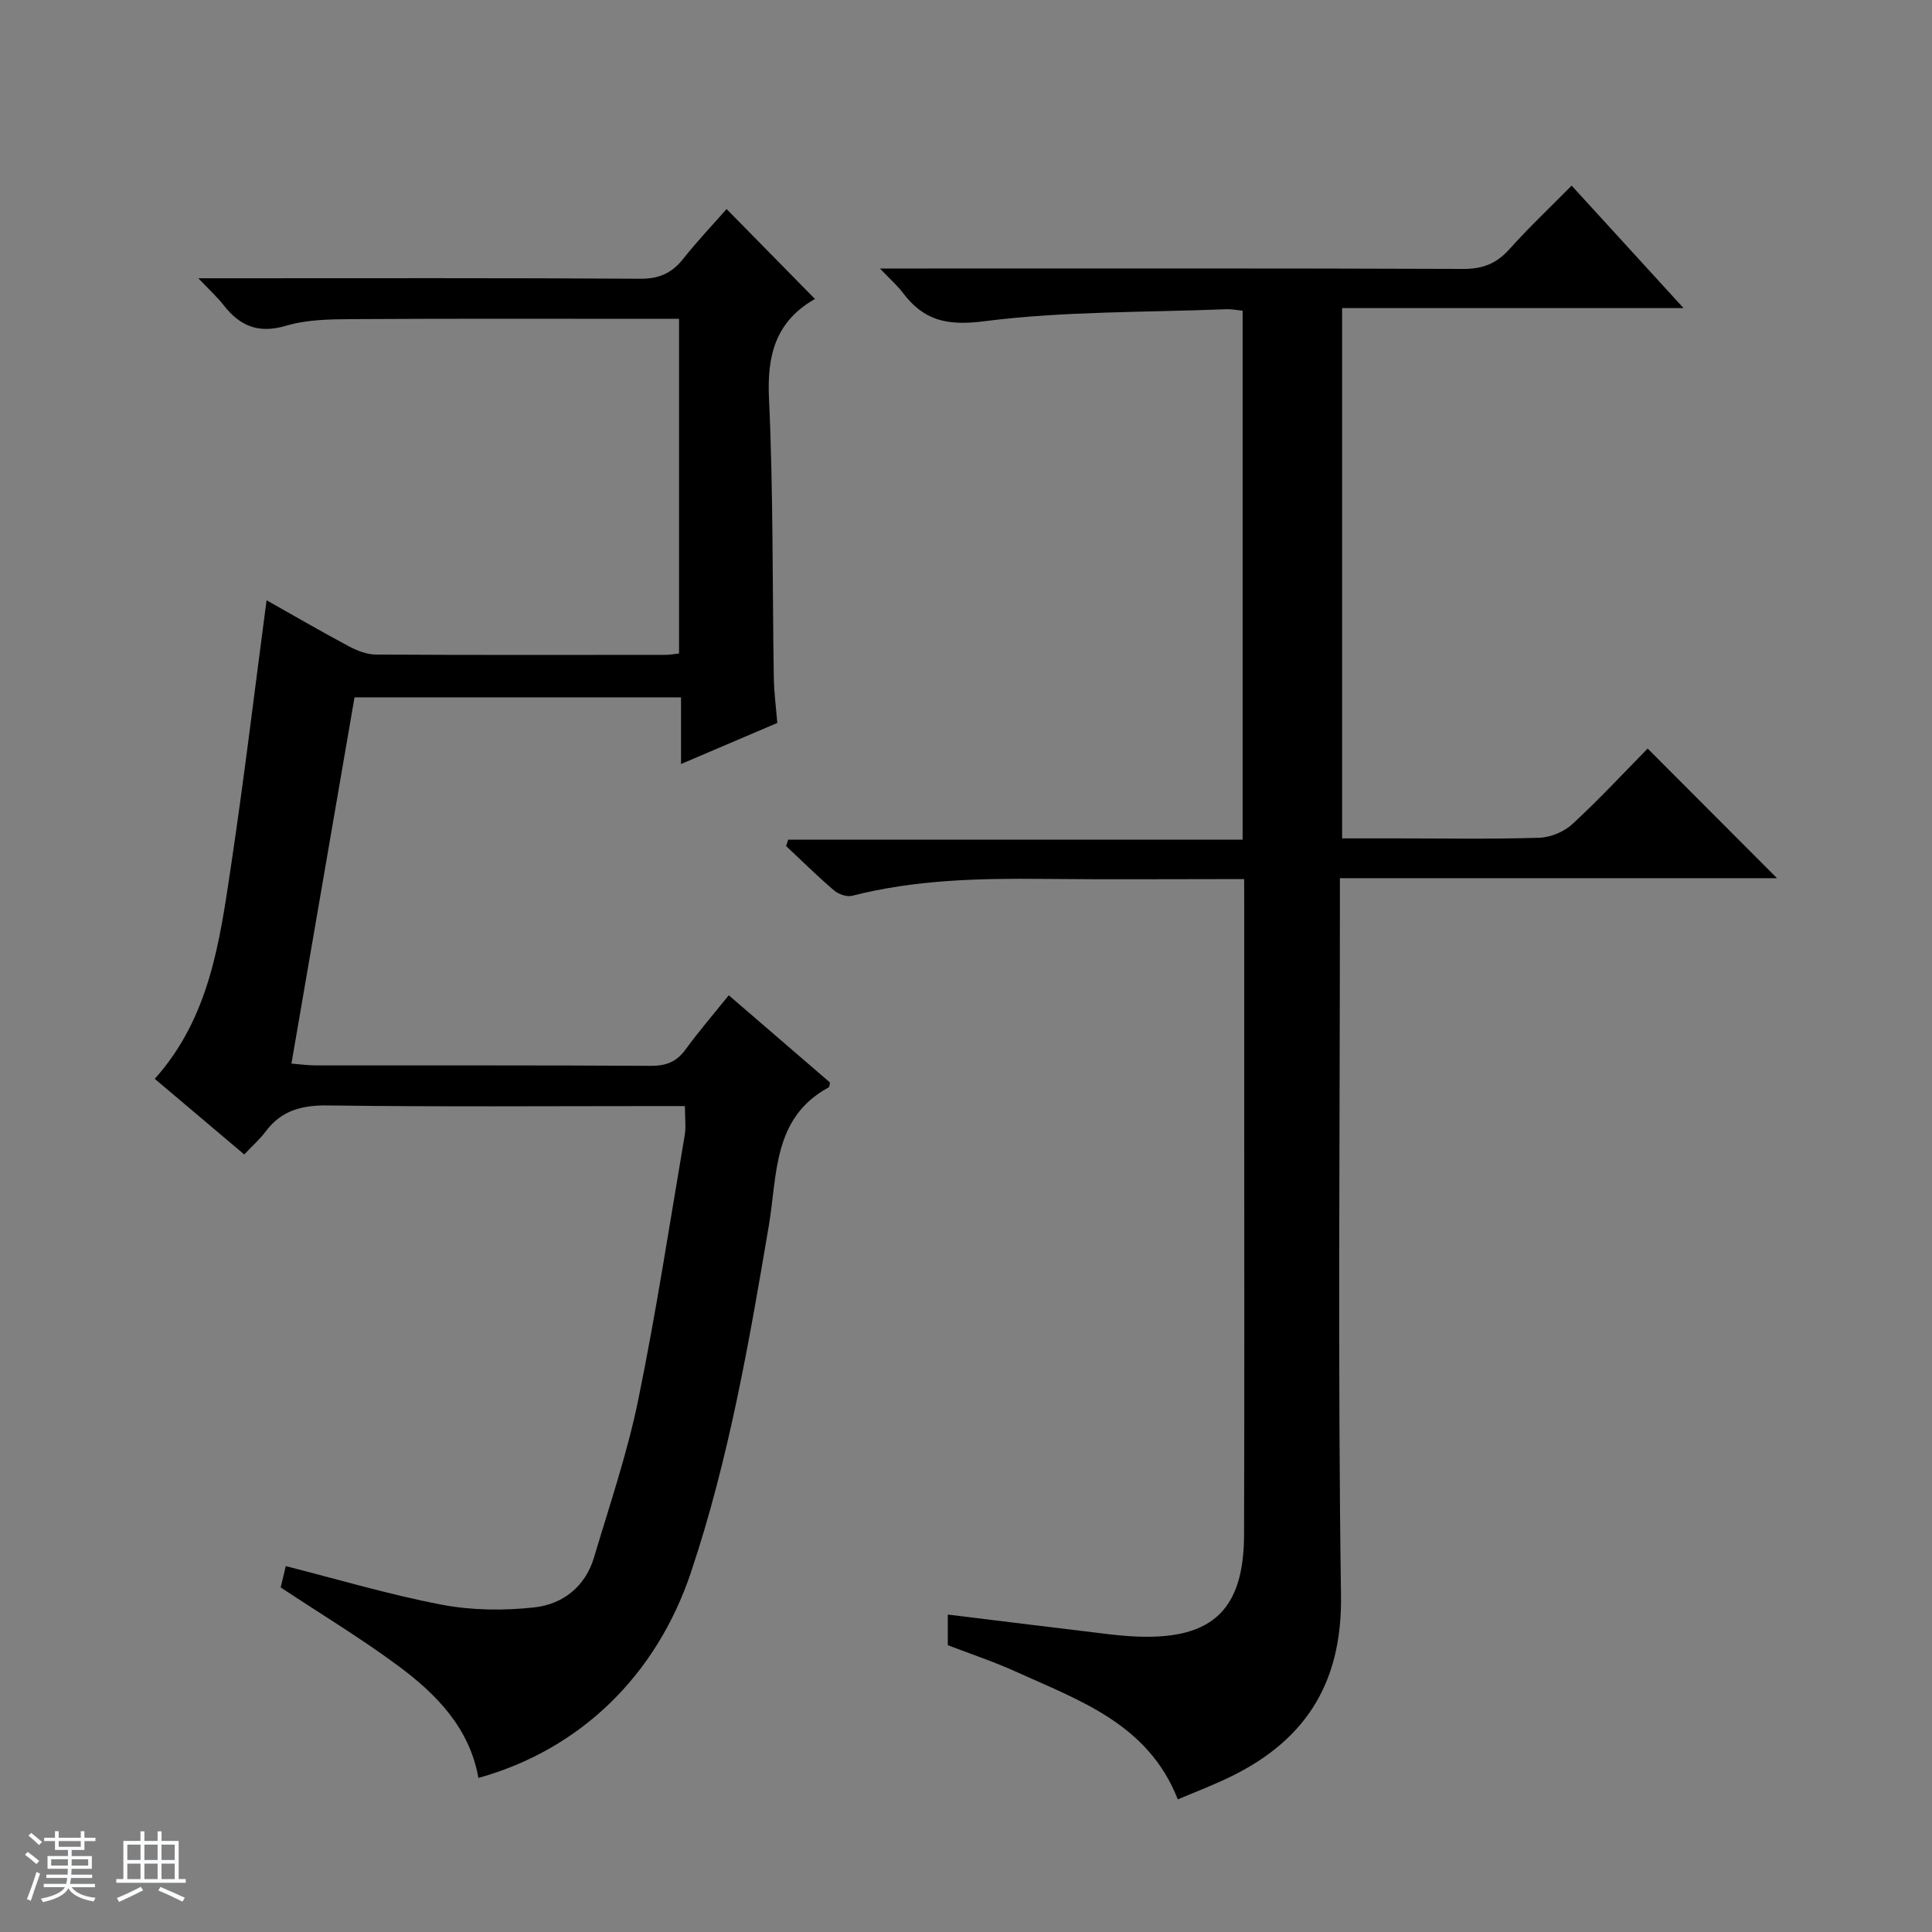 <svg enable-background="new 0 0 400 400" viewBox="0 0 400 400" xmlns="http://www.w3.org/2000/svg"><rect x="0" y="0" width="400" height="400" fill="#808080" stroke="none"/><path d="m5.17 384 .56-.58c.85.61 1.65 1.24 2.4 1.87l-.59.64c-.84-.73-1.63-1.38-2.37-1.93m1.22 9.53-.82-.34c.71-1.76 1.37-3.64 1.98-5.63.24.13.5.25.76.36-.6 1.67-1.24 3.54-1.92 5.61m-.5-13.5.57-.54c.56.44 1.31 1.06 2.26 1.87l-.64.64c-.68-.66-1.41-1.32-2.19-1.97m3.25.46h2.24v-1.36h.77v1.36h4.57v-1.36h.76v1.36h2.28v.69h-2.28v1.84h-2.64v1.26h4.18v2.64h-4.21c0 .45-.02.86-.05 1.21h4.32v.69h-4.38c-.04.34-.1.75-.19 1.22h5.15v.69h-4.82c.87 1.19 2.51 1.92 4.93 2.19-.17.31-.3.57-.37.76-2.77-.49-4.52-1.41-5.26-2.76-.56 1.26-2.3 2.23-5.24 2.9-.12-.24-.26-.48-.43-.72 2.73-.55 4.38-1.34 4.96-2.38h-4.38v-.69h4.65c.1-.38.17-.79.21-1.22h-4.32v-.69h4.4c.03-.34.05-.75.05-1.21h-4.2v-2.64h4.23v-1.26h-2.69v-1.84h-2.24zm1.46 4.46v1.29h3.45c.01-.4.02-.57.01-.53v-.32-.45h-3.46zm1.55-2.59h4.57v-1.19h-4.57zm6.11 2.59h-3.42v.77c-.01.19-.01.37-.02.53h3.44z" fill="#fafbfc"/><path d="m32.63 379.16h.82v1.98h3.54v7.89h1.46v.78h-14.37v-.78h1.46v-7.89h3.54v-1.98h.82v1.98h2.73zm-3.49 11.48.5.73c-1.61.82-3.28 1.63-5 2.41-.13-.27-.28-.55-.44-.82 1.75-.72 3.4-1.49 4.94-2.32m-2.78-5.55h2.73v-3.18h-2.73zm0 3.95h2.73v-3.2h-2.73zm3.54-3.95h2.73v-3.18h-2.73zm0 3.95h2.73v-3.2h-2.73zm7.89 4.68c-1.84-.92-3.51-1.7-5.02-2.32l.45-.73c1.89.8 3.57 1.55 5.04 2.23zm-1.62-11.81h-2.73v3.18h2.73zm-2.73 7.13h2.73v-3.2h-2.73v3.19z" fill="#fafbfc"/><g fill="#000001"><path d="m257.59 182c-14.24 0-27.87.11-41.51-.03-13.34-.14-26.61.16-39.65 3.49-1.12.29-2.86-.33-3.79-1.14-3.42-2.92-6.61-6.09-9.89-9.16.15-.44.29-.88.44-1.32h94.08c0-36.95 0-73.03 0-109.51-1.13-.11-2.23-.35-3.32-.31-16.77.67-33.66.38-50.24 2.5-7.71.99-12.51-.19-16.84-5.97-1.07-1.42-2.45-2.61-4.69-4.96h6.73c38 0 75.99-.06 113.99.09 4.01.02 6.9-1.07 9.57-4.05 3.99-4.46 8.36-8.58 12.92-13.2 8.09 8.86 15.98 17.49 23.17 25.36-22.14 0-46.19 0-70.69 0v109.79h11.3c9.83 0 19.67.18 29.49-.13 2.35-.07 5.15-1.23 6.88-2.83 5.49-5.04 10.56-10.53 15.59-15.64 9.06 9.08 17.75 17.79 26.78 26.84-29.99 0-59.97 0-90.5 0v6.53c0 47.33-.45 94.66.23 141.98.27 18.72-7.85 30.59-24.06 38.09-3.14 1.45-6.37 2.71-9.73 4.12-6.14-15.65-20.36-20.46-33.59-26.47-4.52-2.05-9.27-3.62-14.03-5.45 0-2.09 0-4.2 0-6.34 11.21 1.37 22.2 2.73 33.2 4.05 2.14.26 4.3.45 6.46.52 15.19.48 21.64-5.67 21.68-21.09.09-31 .03-61.99.03-92.99 0-12.33 0-24.66 0-37-.01-1.78-.01-3.57-.01-5.77z"/><path d="m58.11 328.66c.29-1.21.67-2.78 1.06-4.41 10.89 2.76 21.49 5.93 32.31 7.99 6.22 1.18 12.87 1.25 19.18.55 5.85-.65 10.52-4.29 12.32-10.32 3.21-10.79 6.87-21.51 9.13-32.51 3.74-18.2 6.53-36.59 9.65-54.91.3-1.77.04-3.63.04-6.05-1.75 0-3.53 0-5.31 0-22.83 0-45.67.18-68.5-.13-5.44-.08-9.68.98-12.98 5.38-1.19 1.59-2.71 2.93-4.44 4.77-6.26-5.29-12.29-10.39-18.53-15.66 11.38-12.7 13.46-28.5 15.79-44.09 2.7-18.05 4.87-36.17 7.36-54.99 5.91 3.32 11.44 6.55 17.08 9.55 1.69.9 3.7 1.68 5.57 1.69 20 .12 40 .07 60 .06.81 0 1.62-.16 2.75-.28 0-22.93 0-45.68 0-69.29-1.56 0-3.3 0-5.04 0-20.83 0-41.67-.07-62.5.06-4.63.03-9.45.07-13.82 1.37-5.71 1.7-9.56.07-12.95-4.28-1.28-1.64-2.84-3.05-5.21-5.55h6.49c28.33 0 56.67-.08 85 .1 3.92.03 6.56-1.18 8.91-4.15 2.87-3.62 6.07-6.99 8.96-10.28 6.16 6.27 12.07 12.28 18.22 18.54.13-.4.13.05-.07.16-7.98 4.63-9.79 11.54-9.37 20.5.9 19.28.69 38.62 1 57.93.05 2.97.45 5.93.72 9.27-6.44 2.75-12.93 5.52-19.93 8.5 0-4.88 0-9.15 0-13.8-22.57 0-44.8 0-67.6 0-4.3 24.94-8.62 50.06-13.06 75.82 1.83.15 3.38.38 4.94.38 23.17.02 46.33-.05 69.5.09 3.16.02 5.31-.85 7.17-3.4 2.72-3.74 5.75-7.25 8.93-11.21 7.21 6.21 14.11 12.16 20.96 18.06-.11.46-.09.91-.27 1.01-11.61 6.29-10.61 18.1-12.39 28.6-4.09 24.23-8.29 48.43-16.13 71.82-7.15 21.34-22.93 36.7-44 42.55-1.83-10.33-8.68-17.34-16.63-23.22-7.73-5.72-16-10.72-24.31-16.22z"/></g></svg>